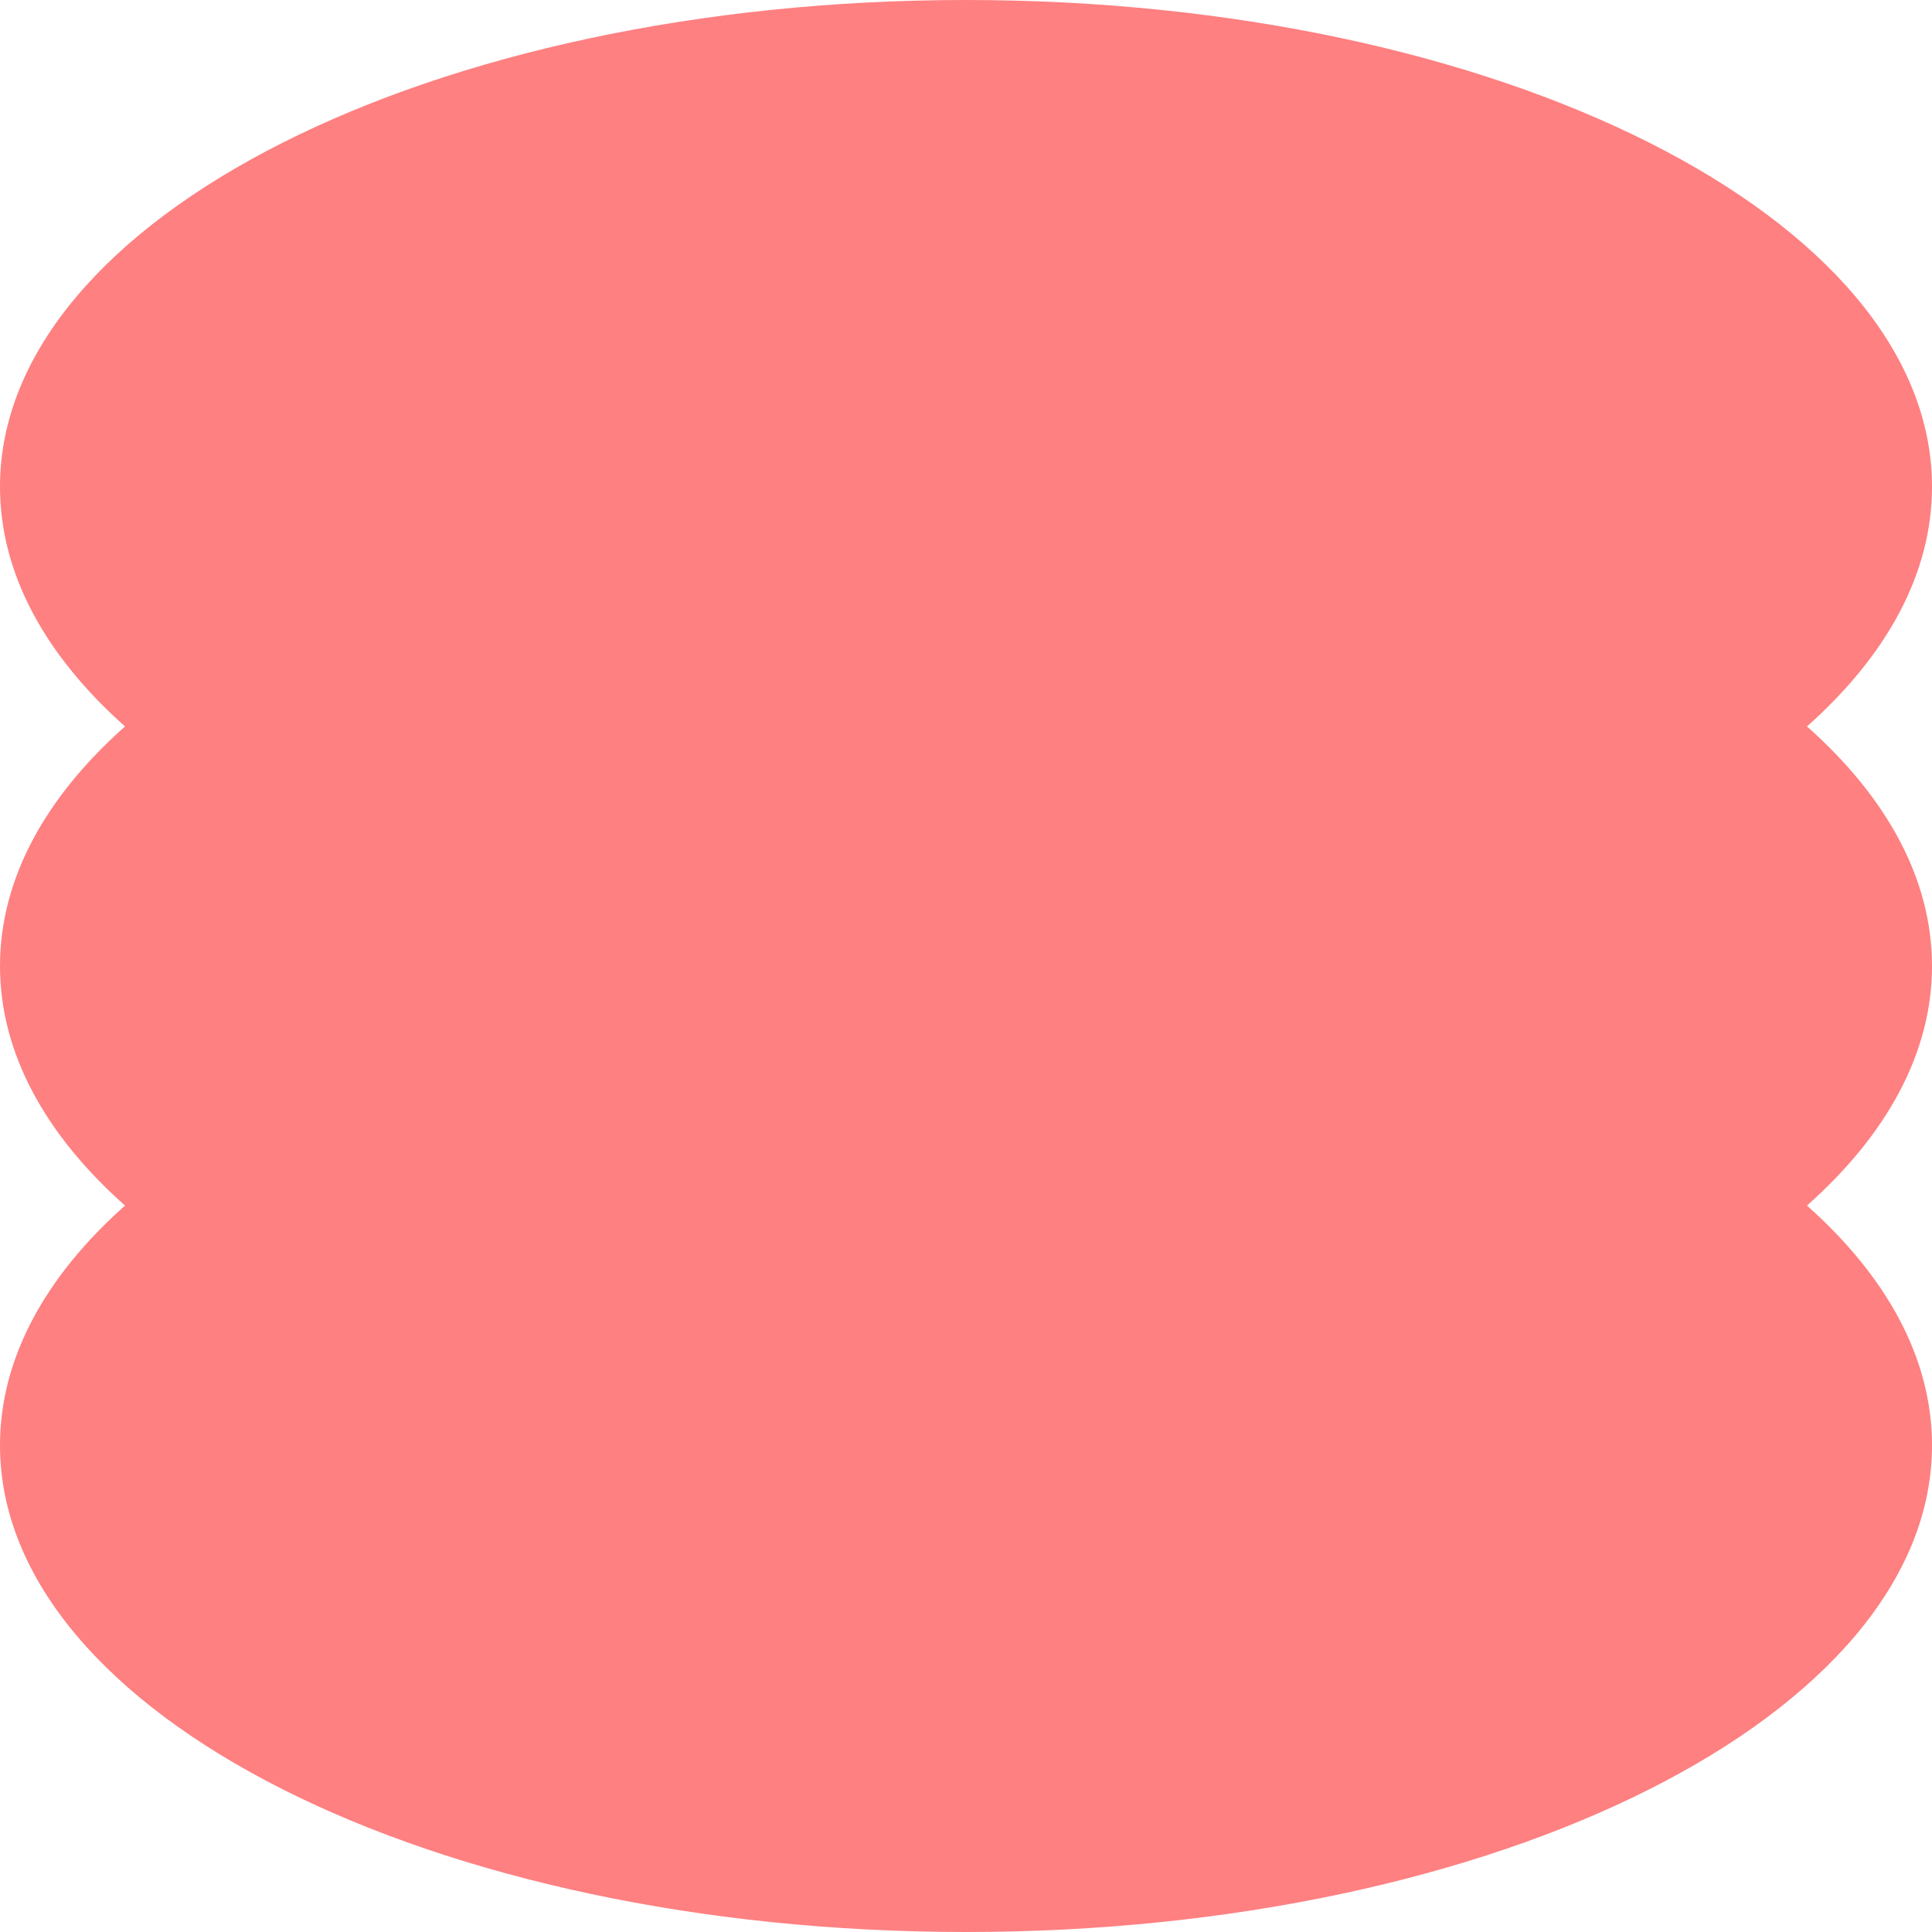 <svg width="14" height="14" viewBox="0 0 14 14" fill="none" xmlns="http://www.w3.org/2000/svg">
<path fill-rule="evenodd" clip-rule="evenodd" d="M14 3.527C14 4.158 13.671 4.751 13.094 5.264C13.671 5.776 14 6.369 14 7C14 7.631 13.671 8.224 13.094 8.736C13.671 9.249 14 9.842 14 10.473C14 12.421 10.866 14 7 14C3.134 14 0 12.421 0 10.473C0 9.842 0.329 9.249 0.906 8.736C0.329 8.224 0 7.631 0 7C0 6.369 0.329 5.776 0.906 5.264C0.329 4.751 0 4.158 0 3.527C0 1.579 3.134 0 7 0C10.866 0 14 1.579 14 3.527Z" fill="#FE8081"/>
</svg>
